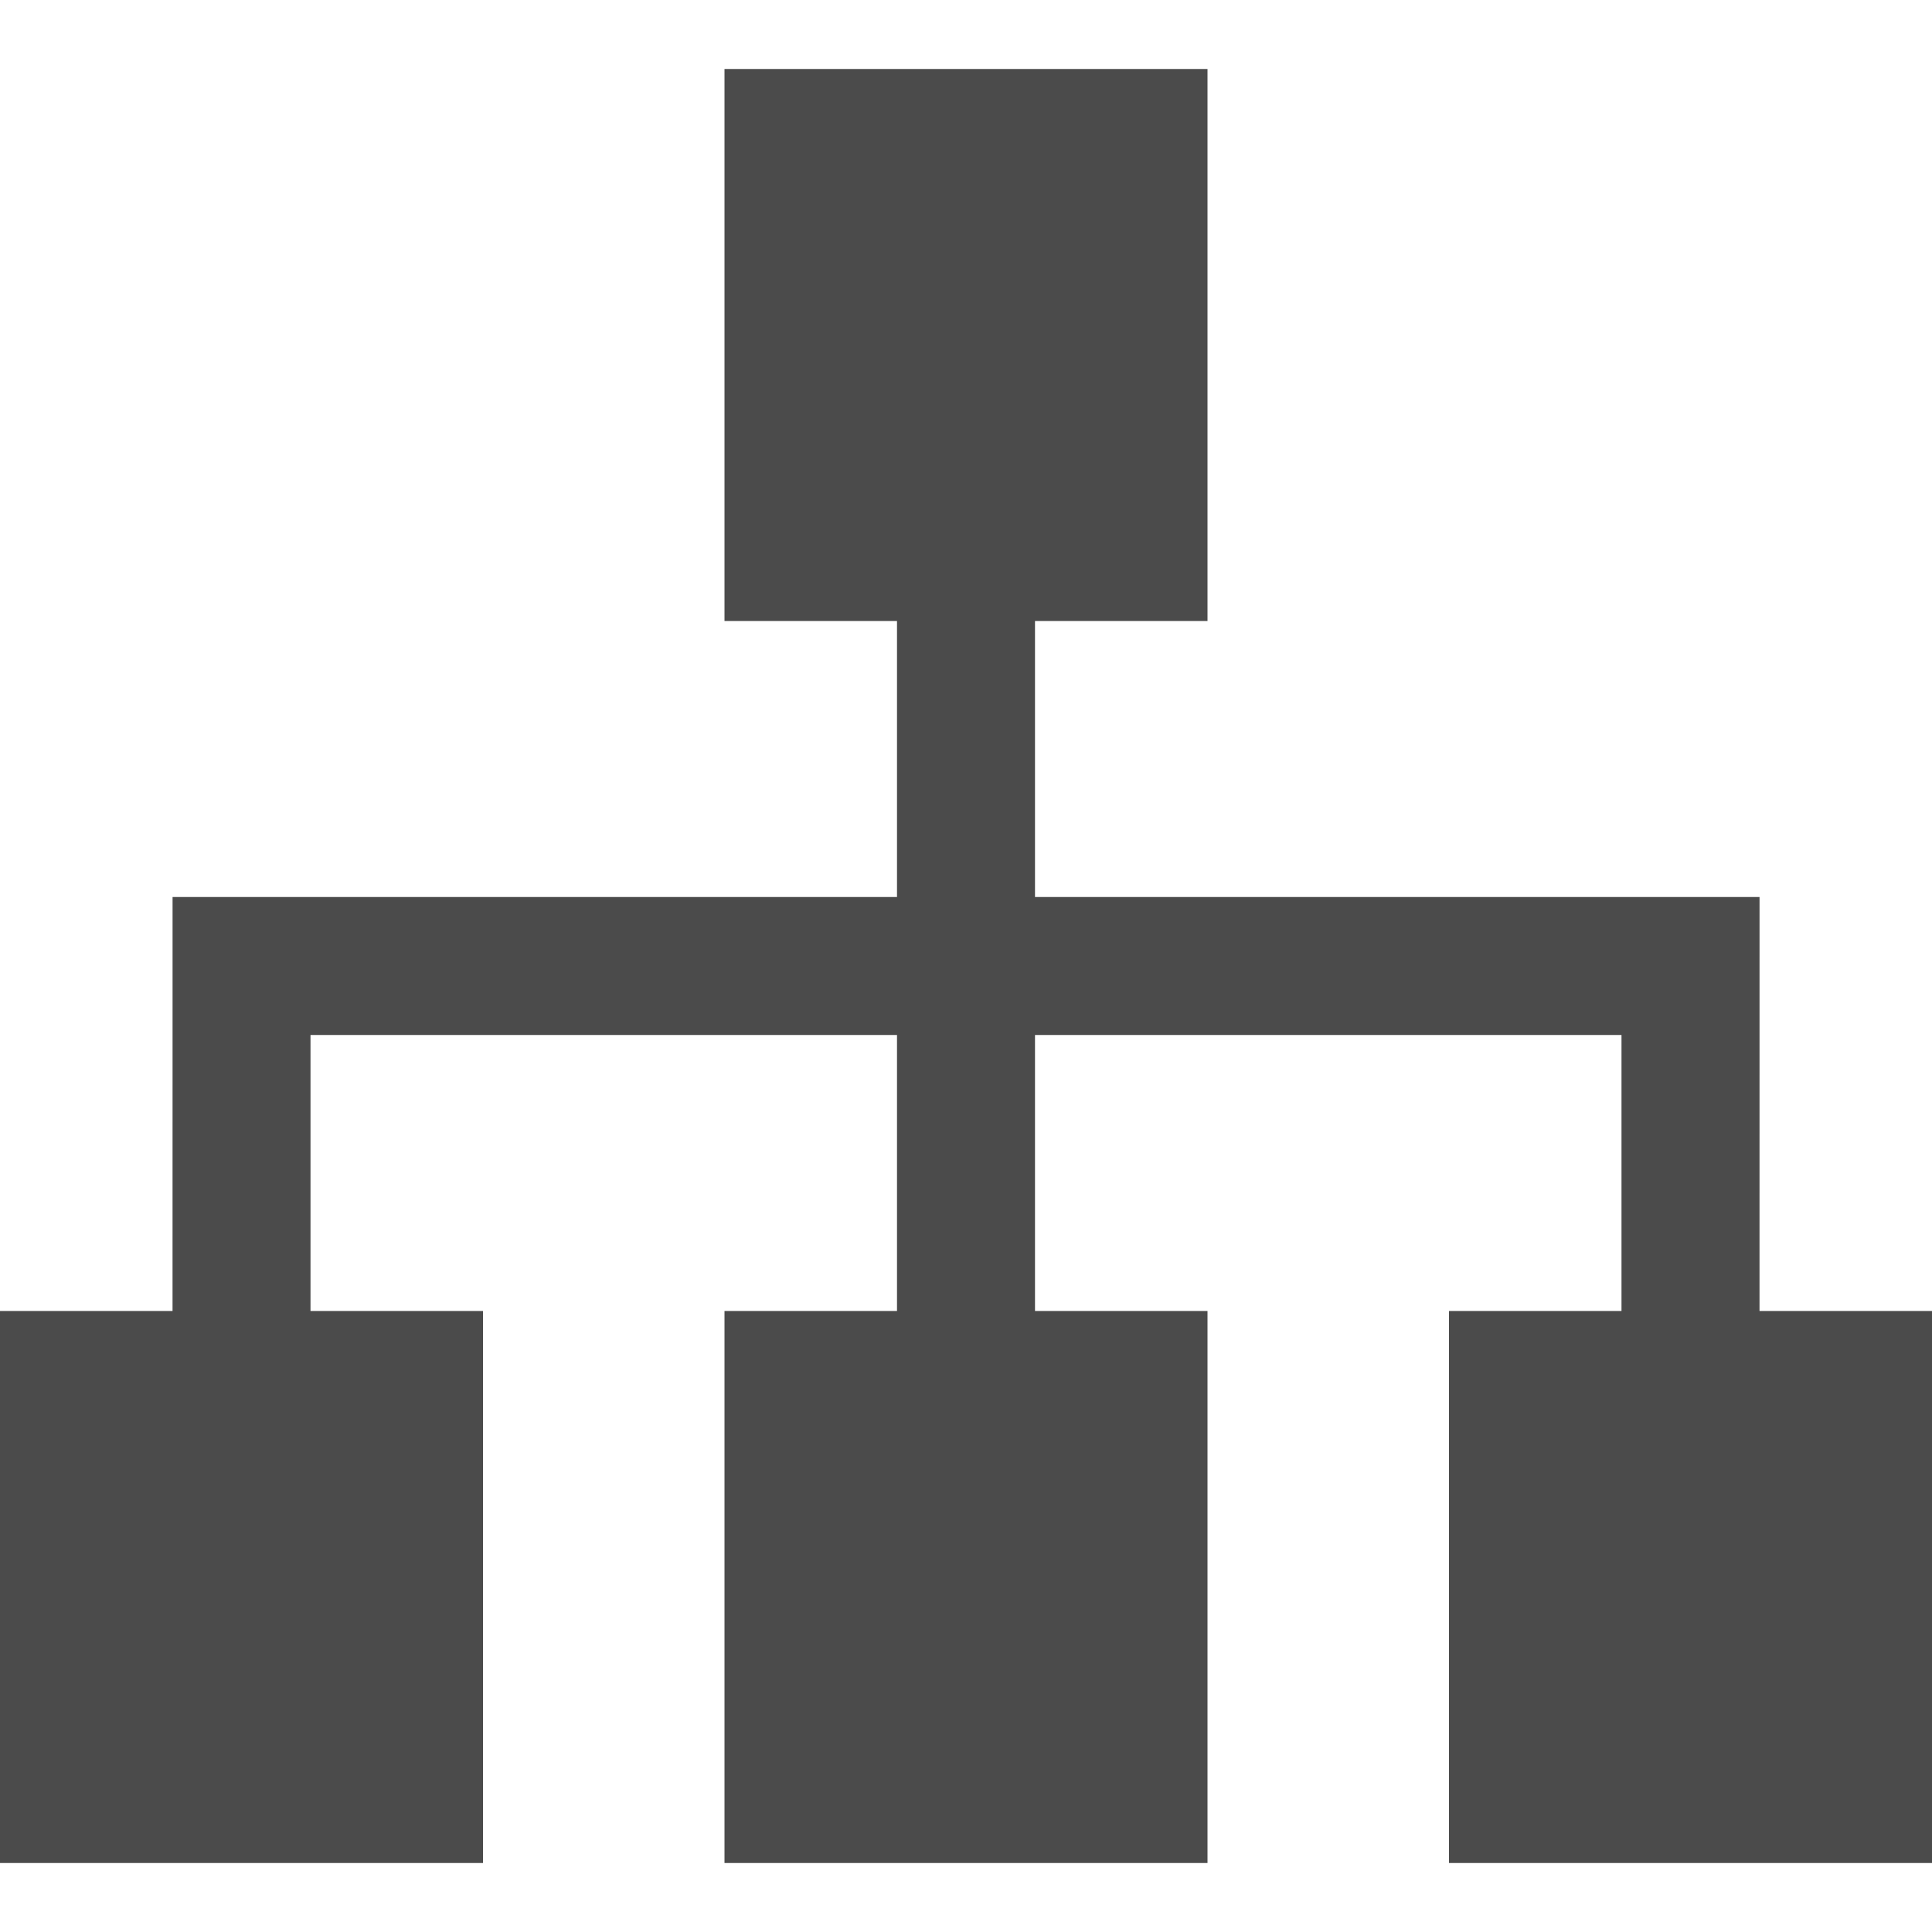 <!--?xml version="1.0" encoding="utf-8"?-->
<!-- Generator: Adobe Illustrator 18.1.1, SVG Export Plug-In . SVG Version: 6.00 Build 0)  -->

<svg version="1.1" id="_x32_" xmlns="http://www.w3.org/2000/svg" xmlns:xlink="http://www.w3.org/1999/xlink" x="0px" y="0px" viewBox="0 0 512 512" style="width: 256px; height: 256px; opacity: 1;" xml:space="preserve">
<style type="text/css">
	.st0{fill:#4B4B4B;}
</style>
<g>
	<polygon class="st0" points="466.29,347.428 466.295,237.714 274.286,237.714 274.286,164.571 320,164.571 320,18.286 192,18.286 
		192,164.571 237.715,164.571 237.715,237.714 45.733,237.714 45.724,347.428 0,347.428 0,493.714 128,493.714 128,347.428 
		82.286,347.428 82.286,274.286 237.715,274.286 237.715,347.428 192,347.428 192,493.714 320,493.714 320,347.428 274.286,347.428 
		274.286,274.286 429.714,274.286 429.714,347.428 384,347.428 384,493.714 512,493.714 512,347.428 	" style="fill: rgb(75, 75, 75);"></polygon>
</g>
</svg>
